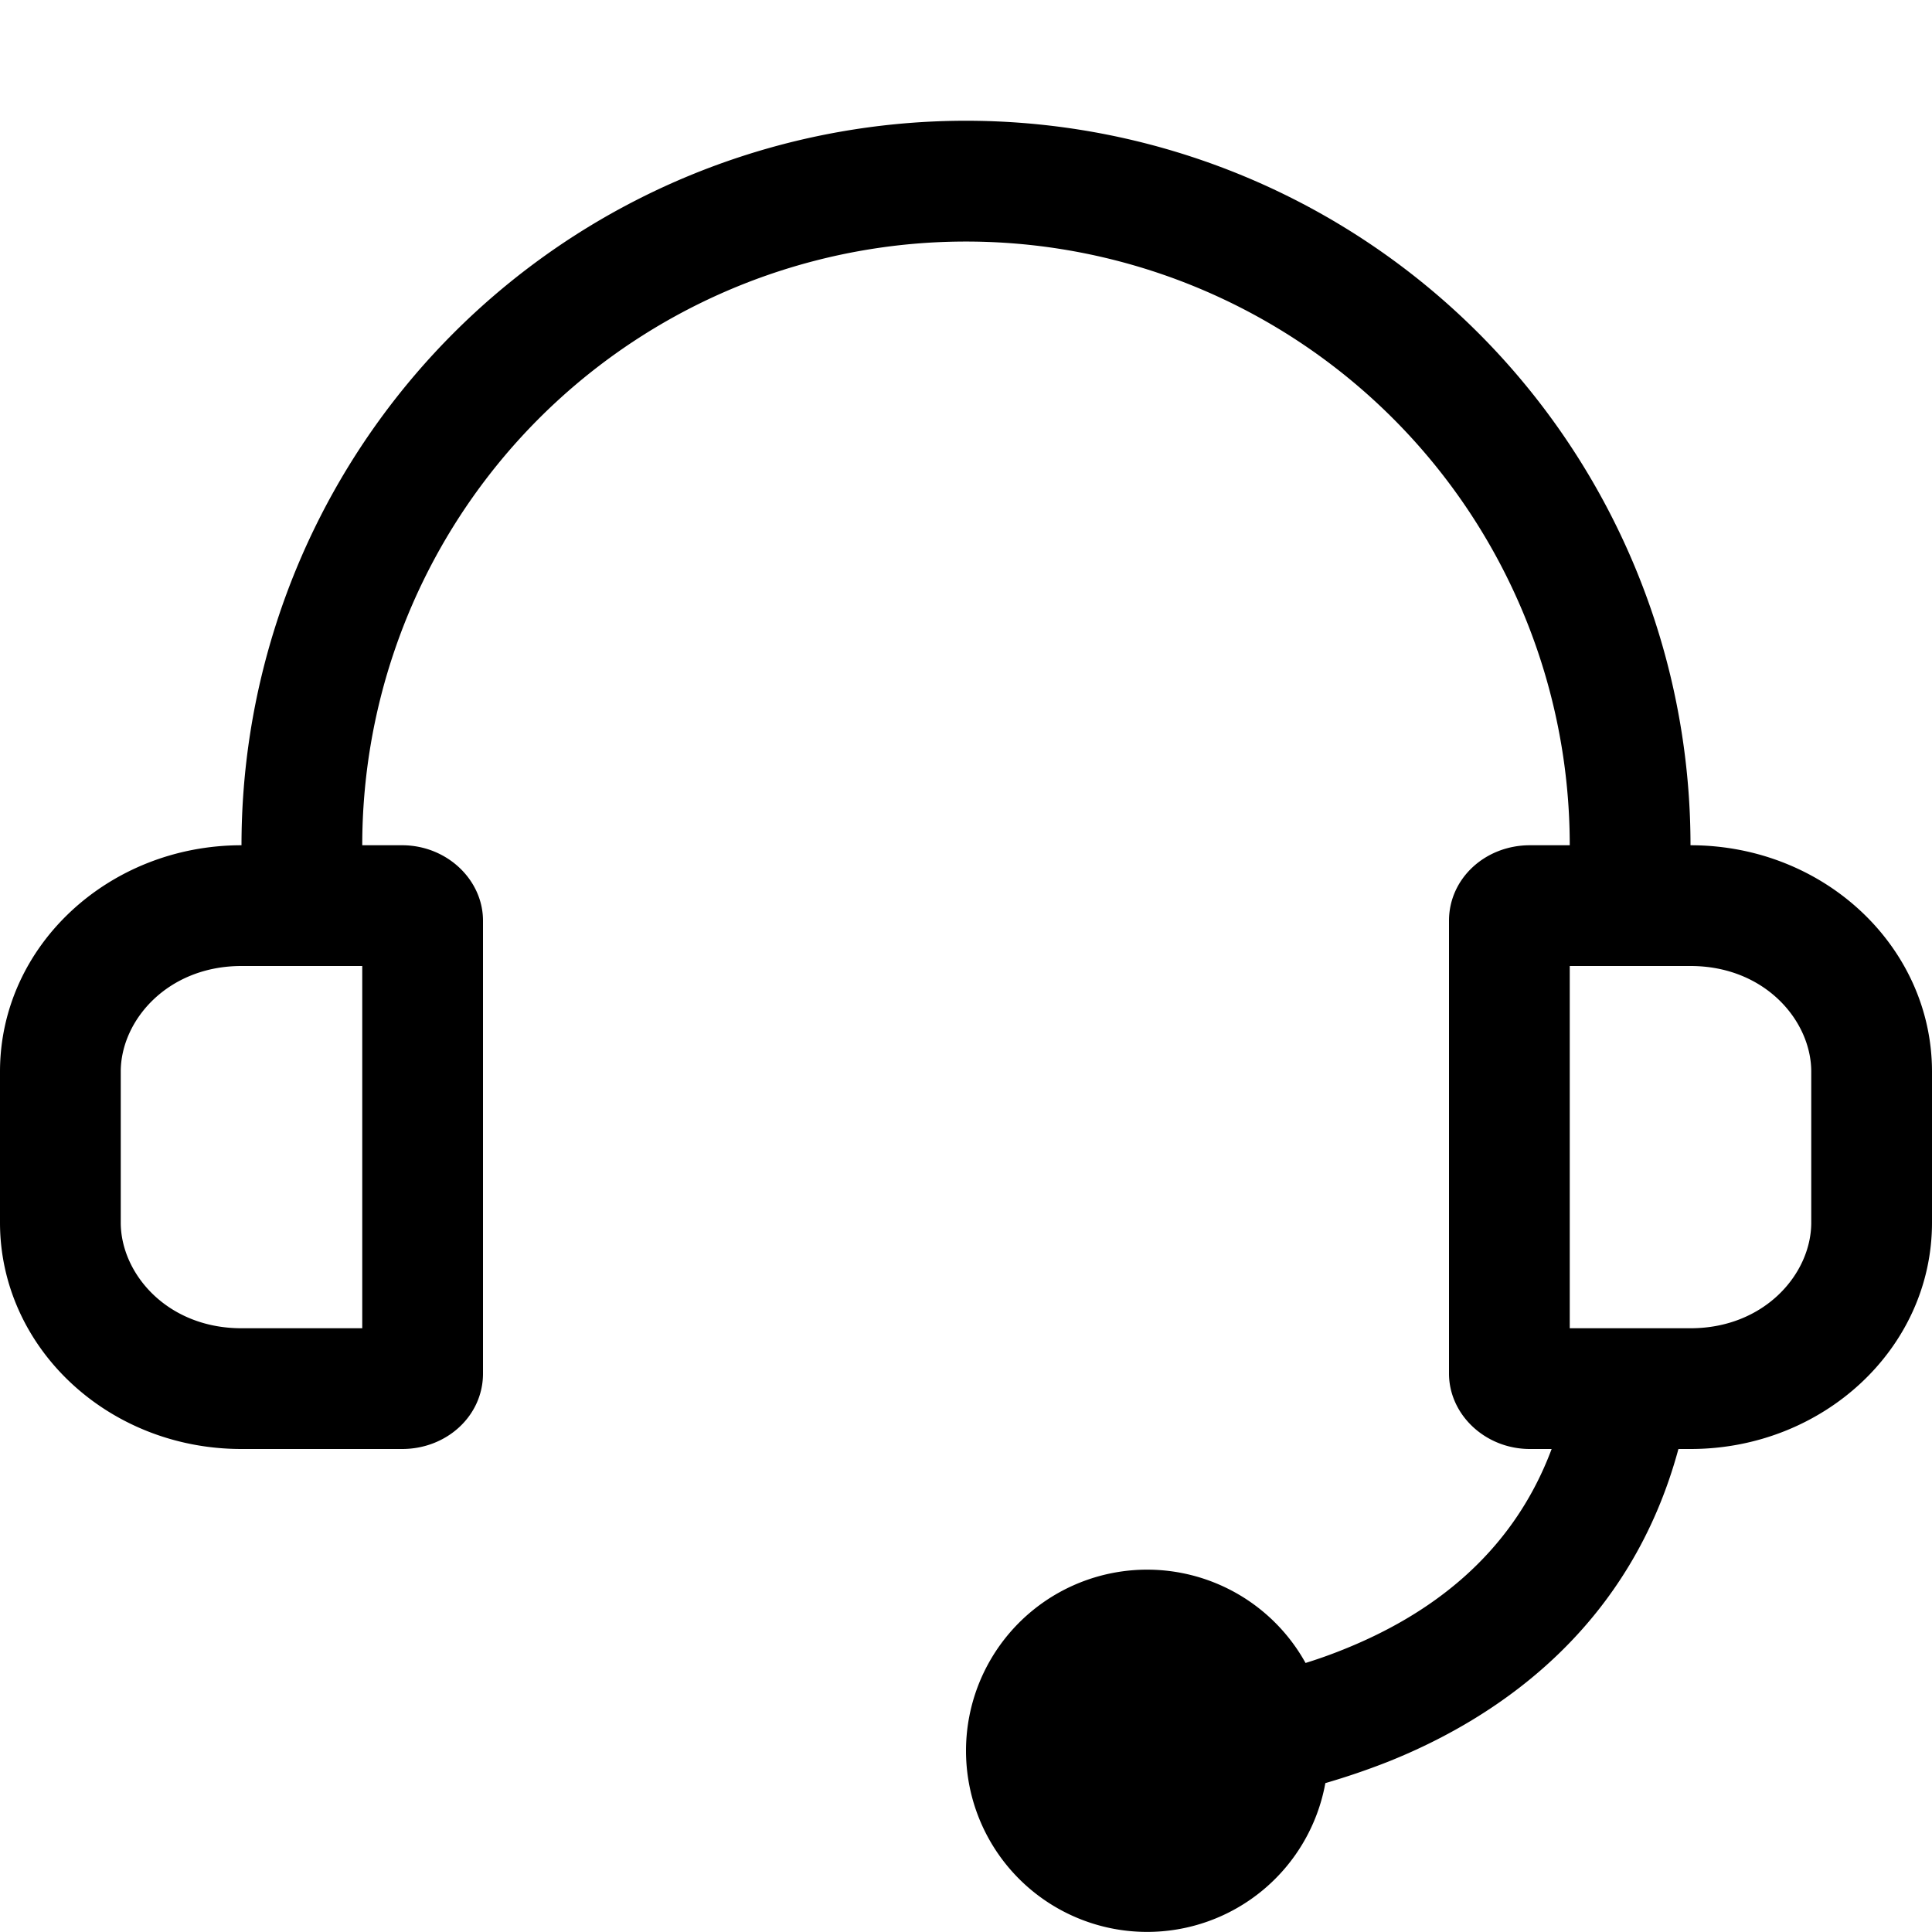 <svg xmlns="http://www.w3.org/2000/svg" xmlns:xlink="http://www.w3.org/1999/xlink" width="16" height="16" viewBox="0 0 16 16"><path fill="currentColor" d="M9.968 2.404A5 5 0 0 0 3 7h.33c.37 0 .67.285.67.625v3.75c0 .35-.3.625-.67.625H2c-1.11 0-2-.844-2-1.875v-1.25C0 7.833.902 7 2 7a6 6 0 0 1 12 0c1.11 0 2 .844 2 1.875v1.25C16 11.167 15.098 12 14 12h-.1c-.393 1.452-1.452 2.209-2.405 2.59a6 6 0 0 1-.519.177a1.5 1.5 0 1 1-.164-.995a4 4 0 0 0 .312-.111c.697-.279 1.392-.768 1.726-1.661h-.18c-.37 0-.67-.285-.67-.625v-3.75c0-.35.3-.625.67-.625H13a5 5 0 0 0-3.032-4.596M13 11h1c.612 0 1-.45 1-.875v-1.25C15 8.453 14.616 8 14 8h-1zM3 8H2c-.612 0-1 .45-1 .875v1.25c0 .422.384.875 1 .875h1z"/></svg>